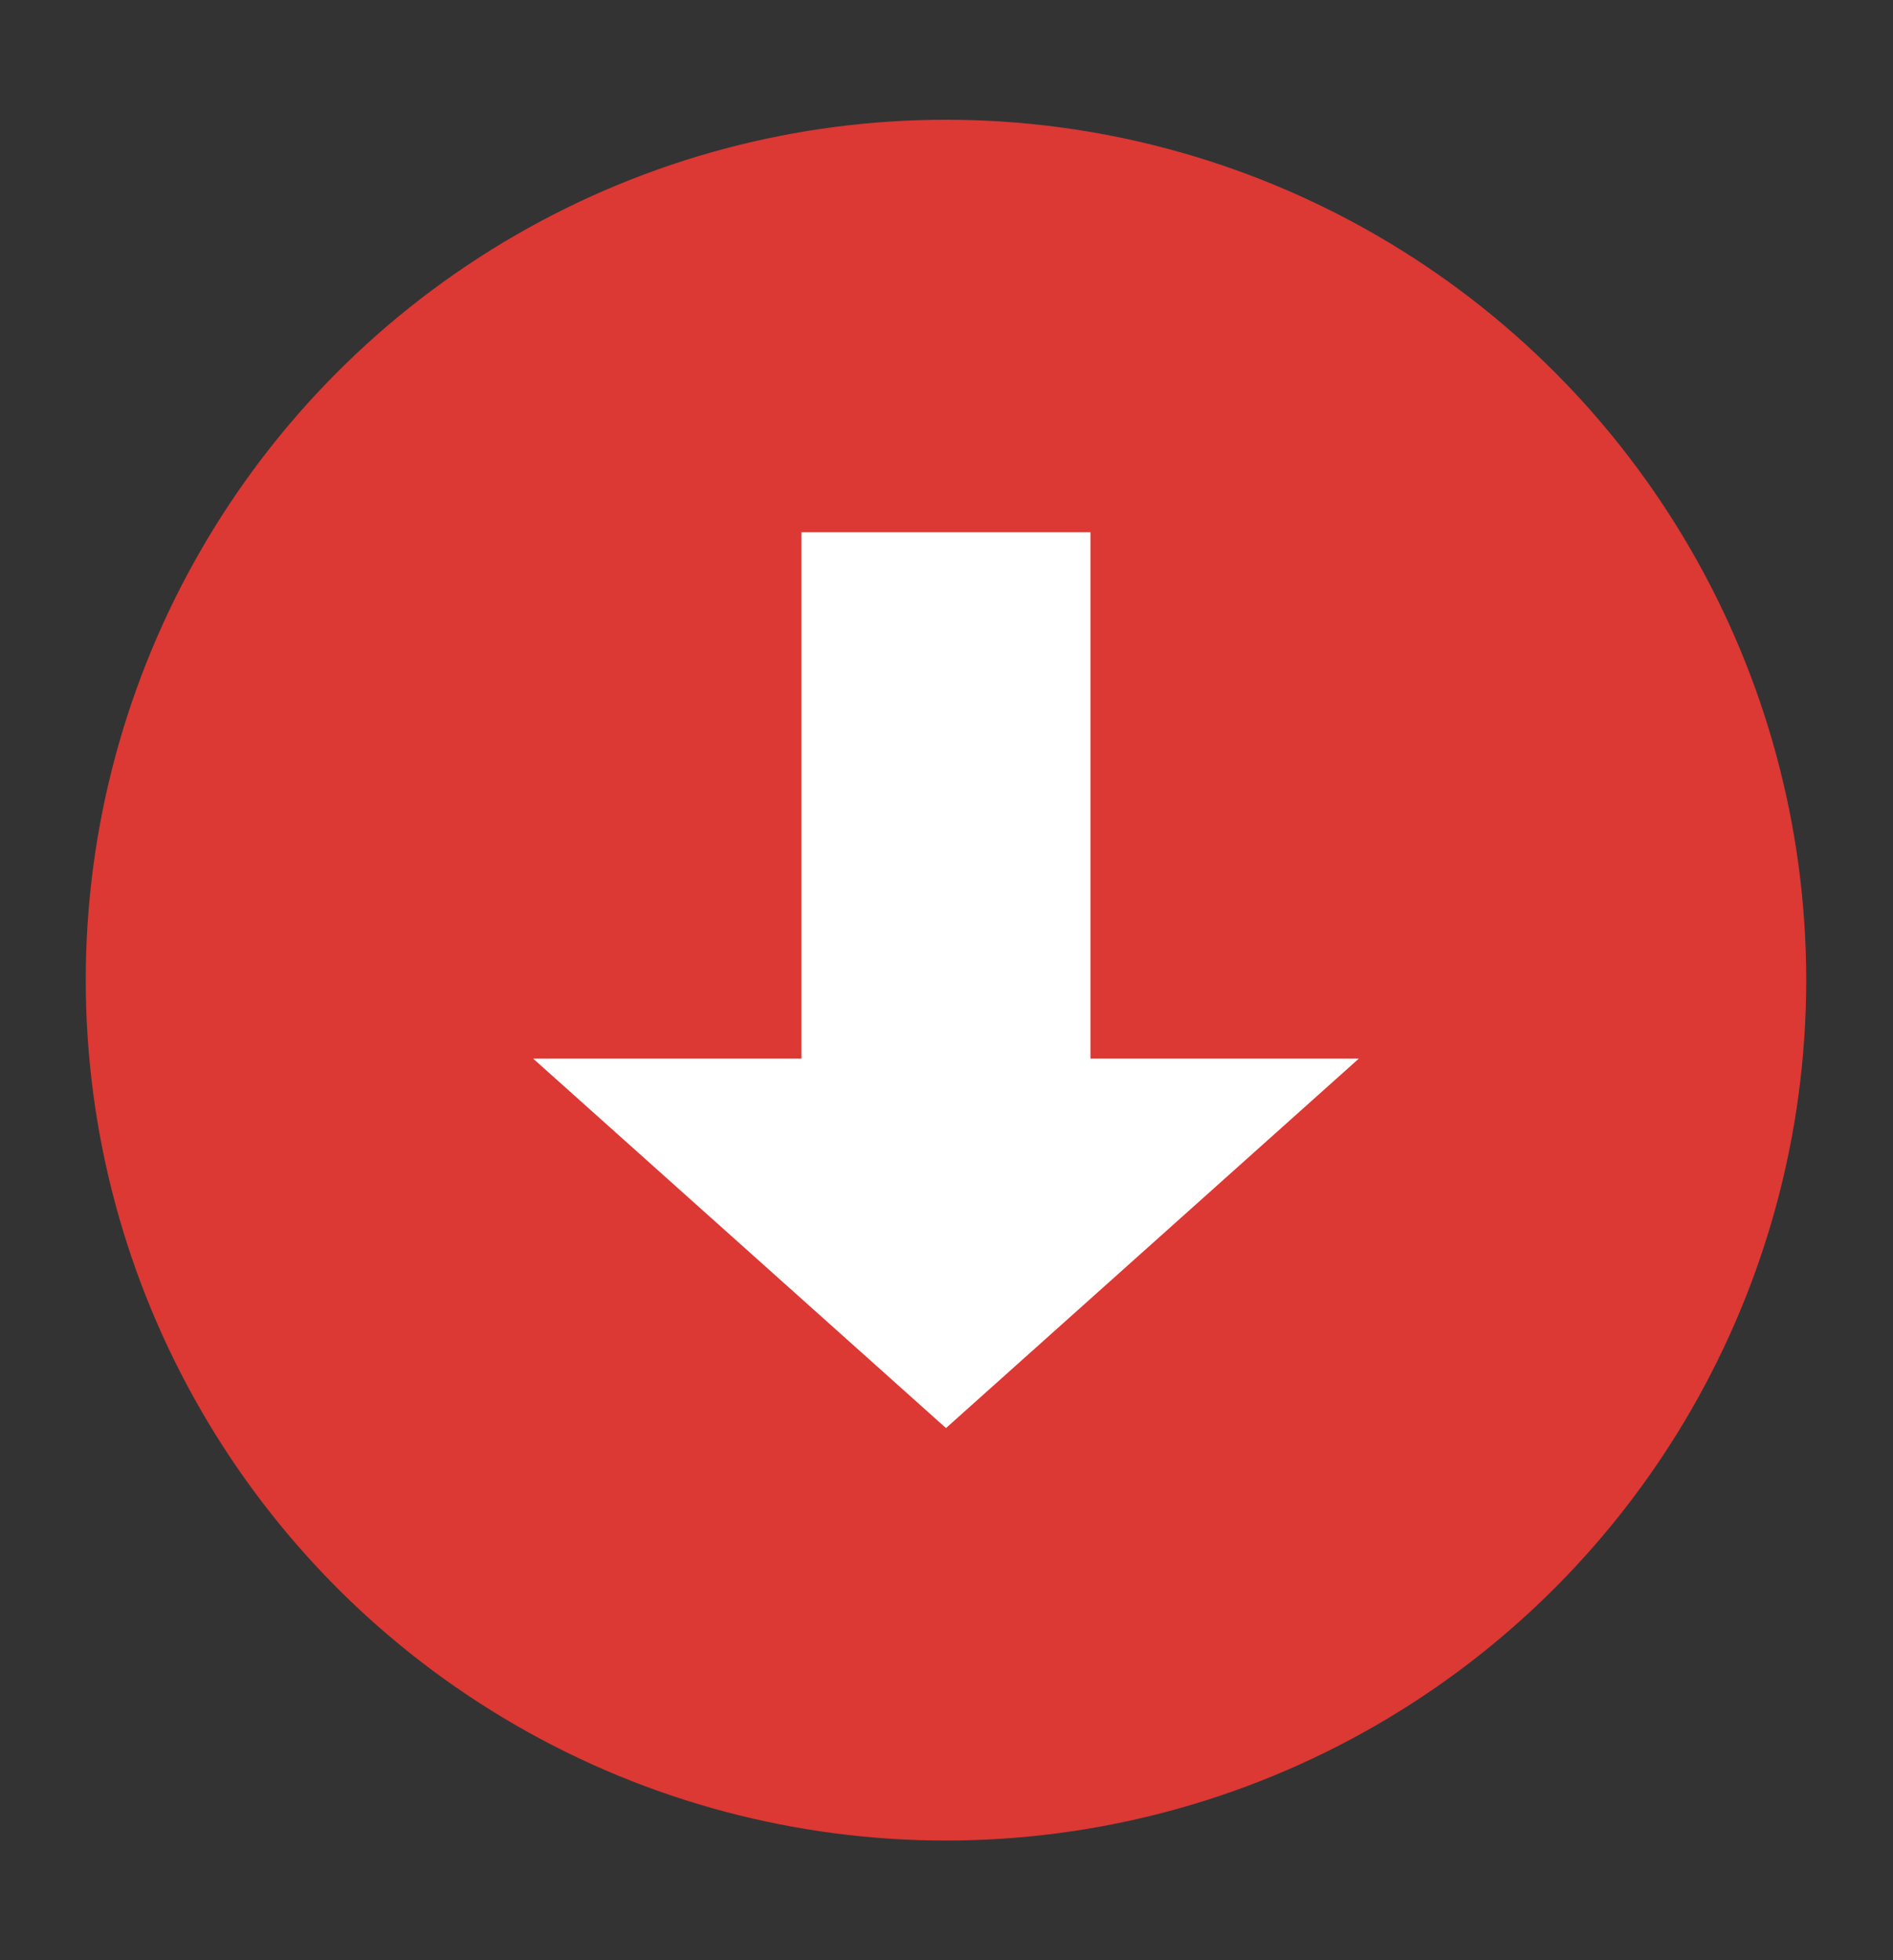 <?xml version="1.0" encoding="UTF-8" standalone="no"?><!DOCTYPE svg PUBLIC "-//W3C//DTD SVG 1.1//EN" "http://www.w3.org/Graphics/SVG/1.1/DTD/svg11.dtd"><svg width="100%" height="100%" viewBox="0 0 1555 1610" version="1.1" xmlns="http://www.w3.org/2000/svg" xmlns:xlink="http://www.w3.org/1999/xlink" xml:space="preserve" xmlns:serif="http://www.serif.com/" style="fill-rule:evenodd;clip-rule:evenodd;stroke-linejoin:round;stroke-miterlimit:2;"><rect x="0" y="0" width="1555" height="1610" fill="#333333" stroke="none"/><rect id="Decrease" x="0" y="0" width="1554.16" height="1609.97" style="fill:none;"/><circle cx="777.079" cy="804.987" r="706.642" style="fill:#dc3834;"/><path d="M658.381,437.1l237.395,-0l0,432.327l220.439,0l-339.136,303.447l-339.137,-303.447l220.439,0l-0,-432.327Z" style="fill:#fff;"/></svg>